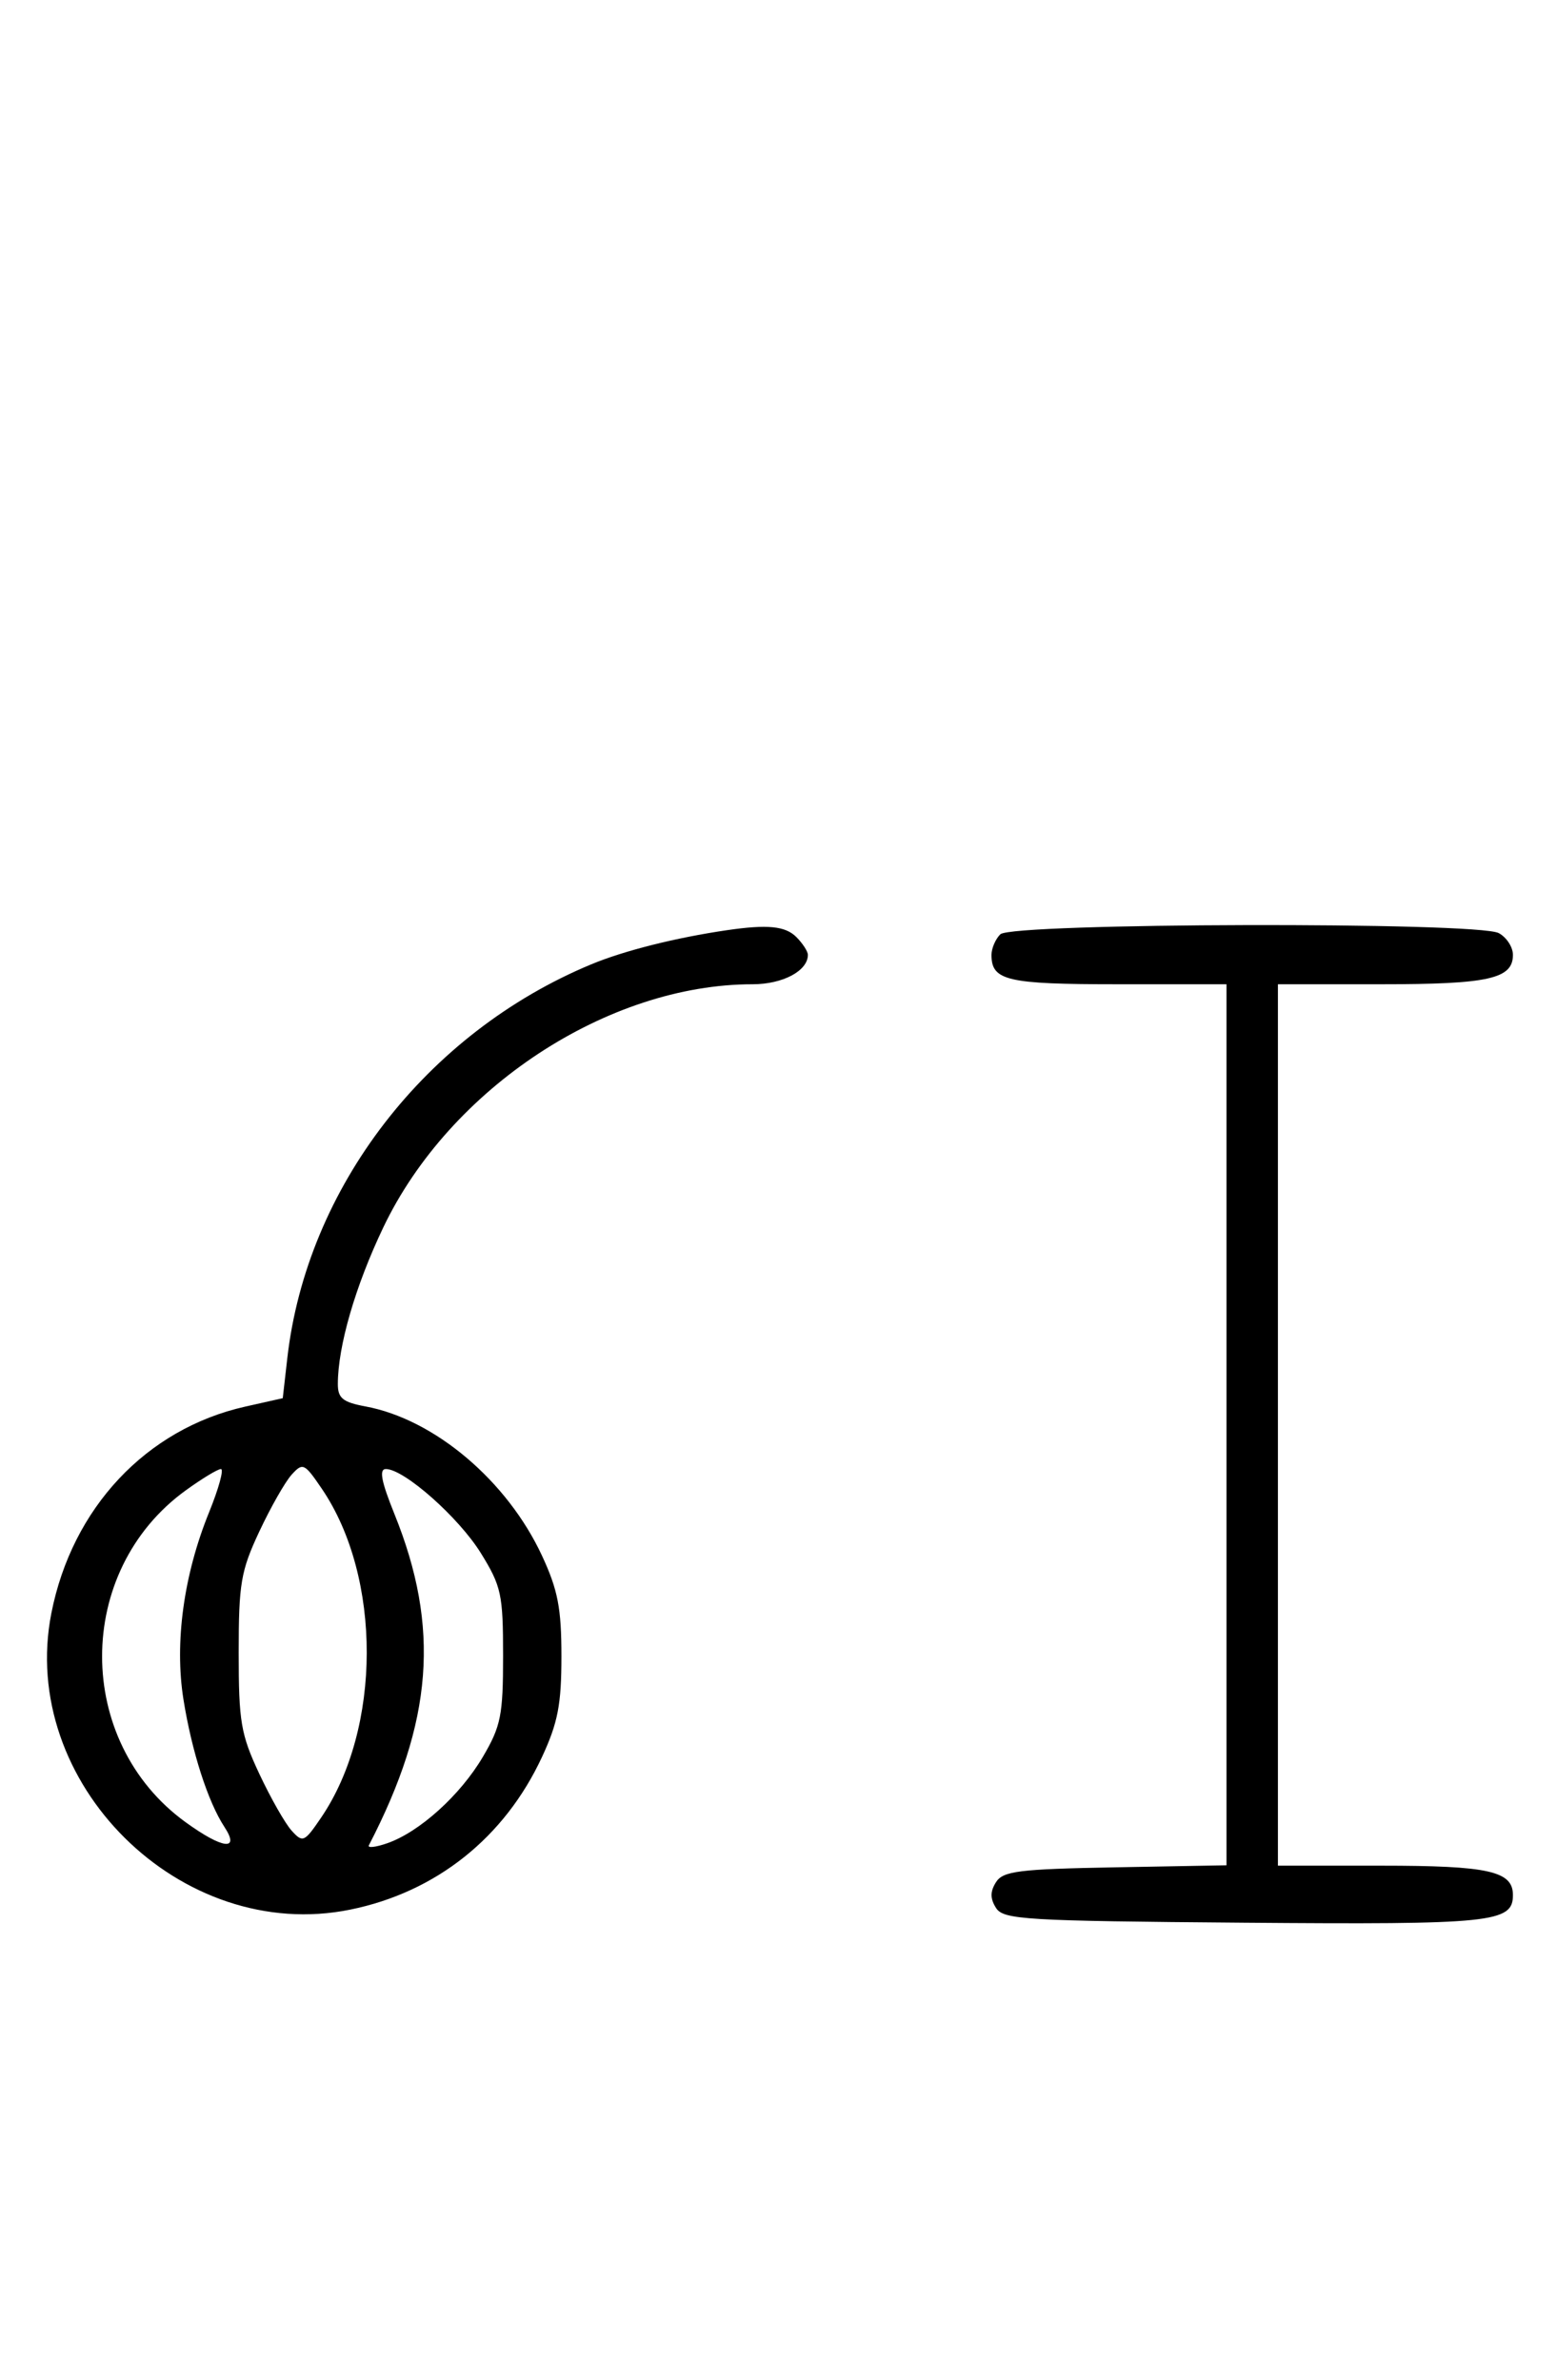 <svg xmlns="http://www.w3.org/2000/svg" width="212" height="324" viewBox="0 0 212 324" version="1.1">
	<path d="M 99 126.637 C 92.004 127.659, 84.988 129.423, 80.500 131.289 C 58.007 140.643, 41.758 161.703, 39.117 184.927 L 38.500 190.353 33.384 191.503 C 19.914 194.531, 9.813 205.296, 6.993 219.628 C 2.453 242.708, 24.625 264.684, 47.705 259.979 C 59.393 257.597, 68.711 250.171, 73.811 239.175 C 75.962 234.538, 76.444 232.036, 76.444 225.500 C 76.444 218.964, 75.962 216.462, 73.811 211.825 C 69.069 201.601, 59.158 193.217, 49.750 191.473 C 46.683 190.904, 46 190.351, 46 188.438 C 46 183.289, 48.384 175.074, 52.191 167.101 C 61.243 148.144, 82.731 134, 102.478 134 C 106.575 134, 110 132.179, 110 130 C 110 129.529, 109.293 128.436, 108.429 127.571 C 106.929 126.072, 104.512 125.833, 99 126.637 M 136.200 127.200 C 135.540 127.860, 135 129.120, 135 130 C 135 133.513, 137.094 134, 152.200 134 L 167 134 167 193.974 L 167 253.948 151.858 254.224 C 138.709 254.464, 136.570 254.730, 135.613 256.250 C 134.809 257.525, 134.810 258.475, 135.614 259.750 C 136.622 261.349, 139.531 261.523, 169.399 261.764 C 203.209 262.037, 206 261.750, 206 258 C 206 254.738, 202.692 254, 188.066 254 L 174 254 174 194 L 174 134 188.066 134 C 202.692 134, 206 133.262, 206 130 C 206 128.939, 205.130 127.605, 204.066 127.035 C 201.157 125.478, 137.768 125.632, 136.200 127.200 M 39.703 200.775 C 38.818 201.754, 36.835 205.242, 35.297 208.527 C 32.791 213.878, 32.500 215.593, 32.500 225 C 32.500 234.407, 32.791 236.122, 35.297 241.473 C 36.835 244.758, 38.818 248.246, 39.703 249.225 C 41.228 250.910, 41.440 250.816, 43.729 247.449 C 51.968 235.324, 52.010 214.738, 43.820 202.685 C 41.446 199.192, 41.228 199.091, 39.703 200.775 M 25.281 202.911 C 10.108 213.902, 10.108 237.098, 25.281 248.089 C 30.322 251.740, 32.723 252.033, 30.561 248.734 C 28.311 245.299, 26.112 238.459, 24.979 231.370 C 23.744 223.637, 25.008 214.401, 28.467 205.889 C 29.783 202.650, 30.509 200, 30.080 200 C 29.651 200, 27.492 201.310, 25.281 202.911 M 53.709 206.130 C 59.948 221.578, 58.961 234.367, 50.226 251.224 C 50.019 251.622, 51.149 251.495, 52.736 250.942 C 57.127 249.412, 62.692 244.381, 65.751 239.176 C 68.204 235.003, 68.500 233.524, 68.500 225.422 C 68.500 217.065, 68.260 215.955, 65.479 211.456 C 62.471 206.591, 55.026 200, 52.539 200 C 51.591 200, 51.912 201.683, 53.709 206.130 " stroke="none" fill="black" fill-rule="evenodd"/>
</svg>